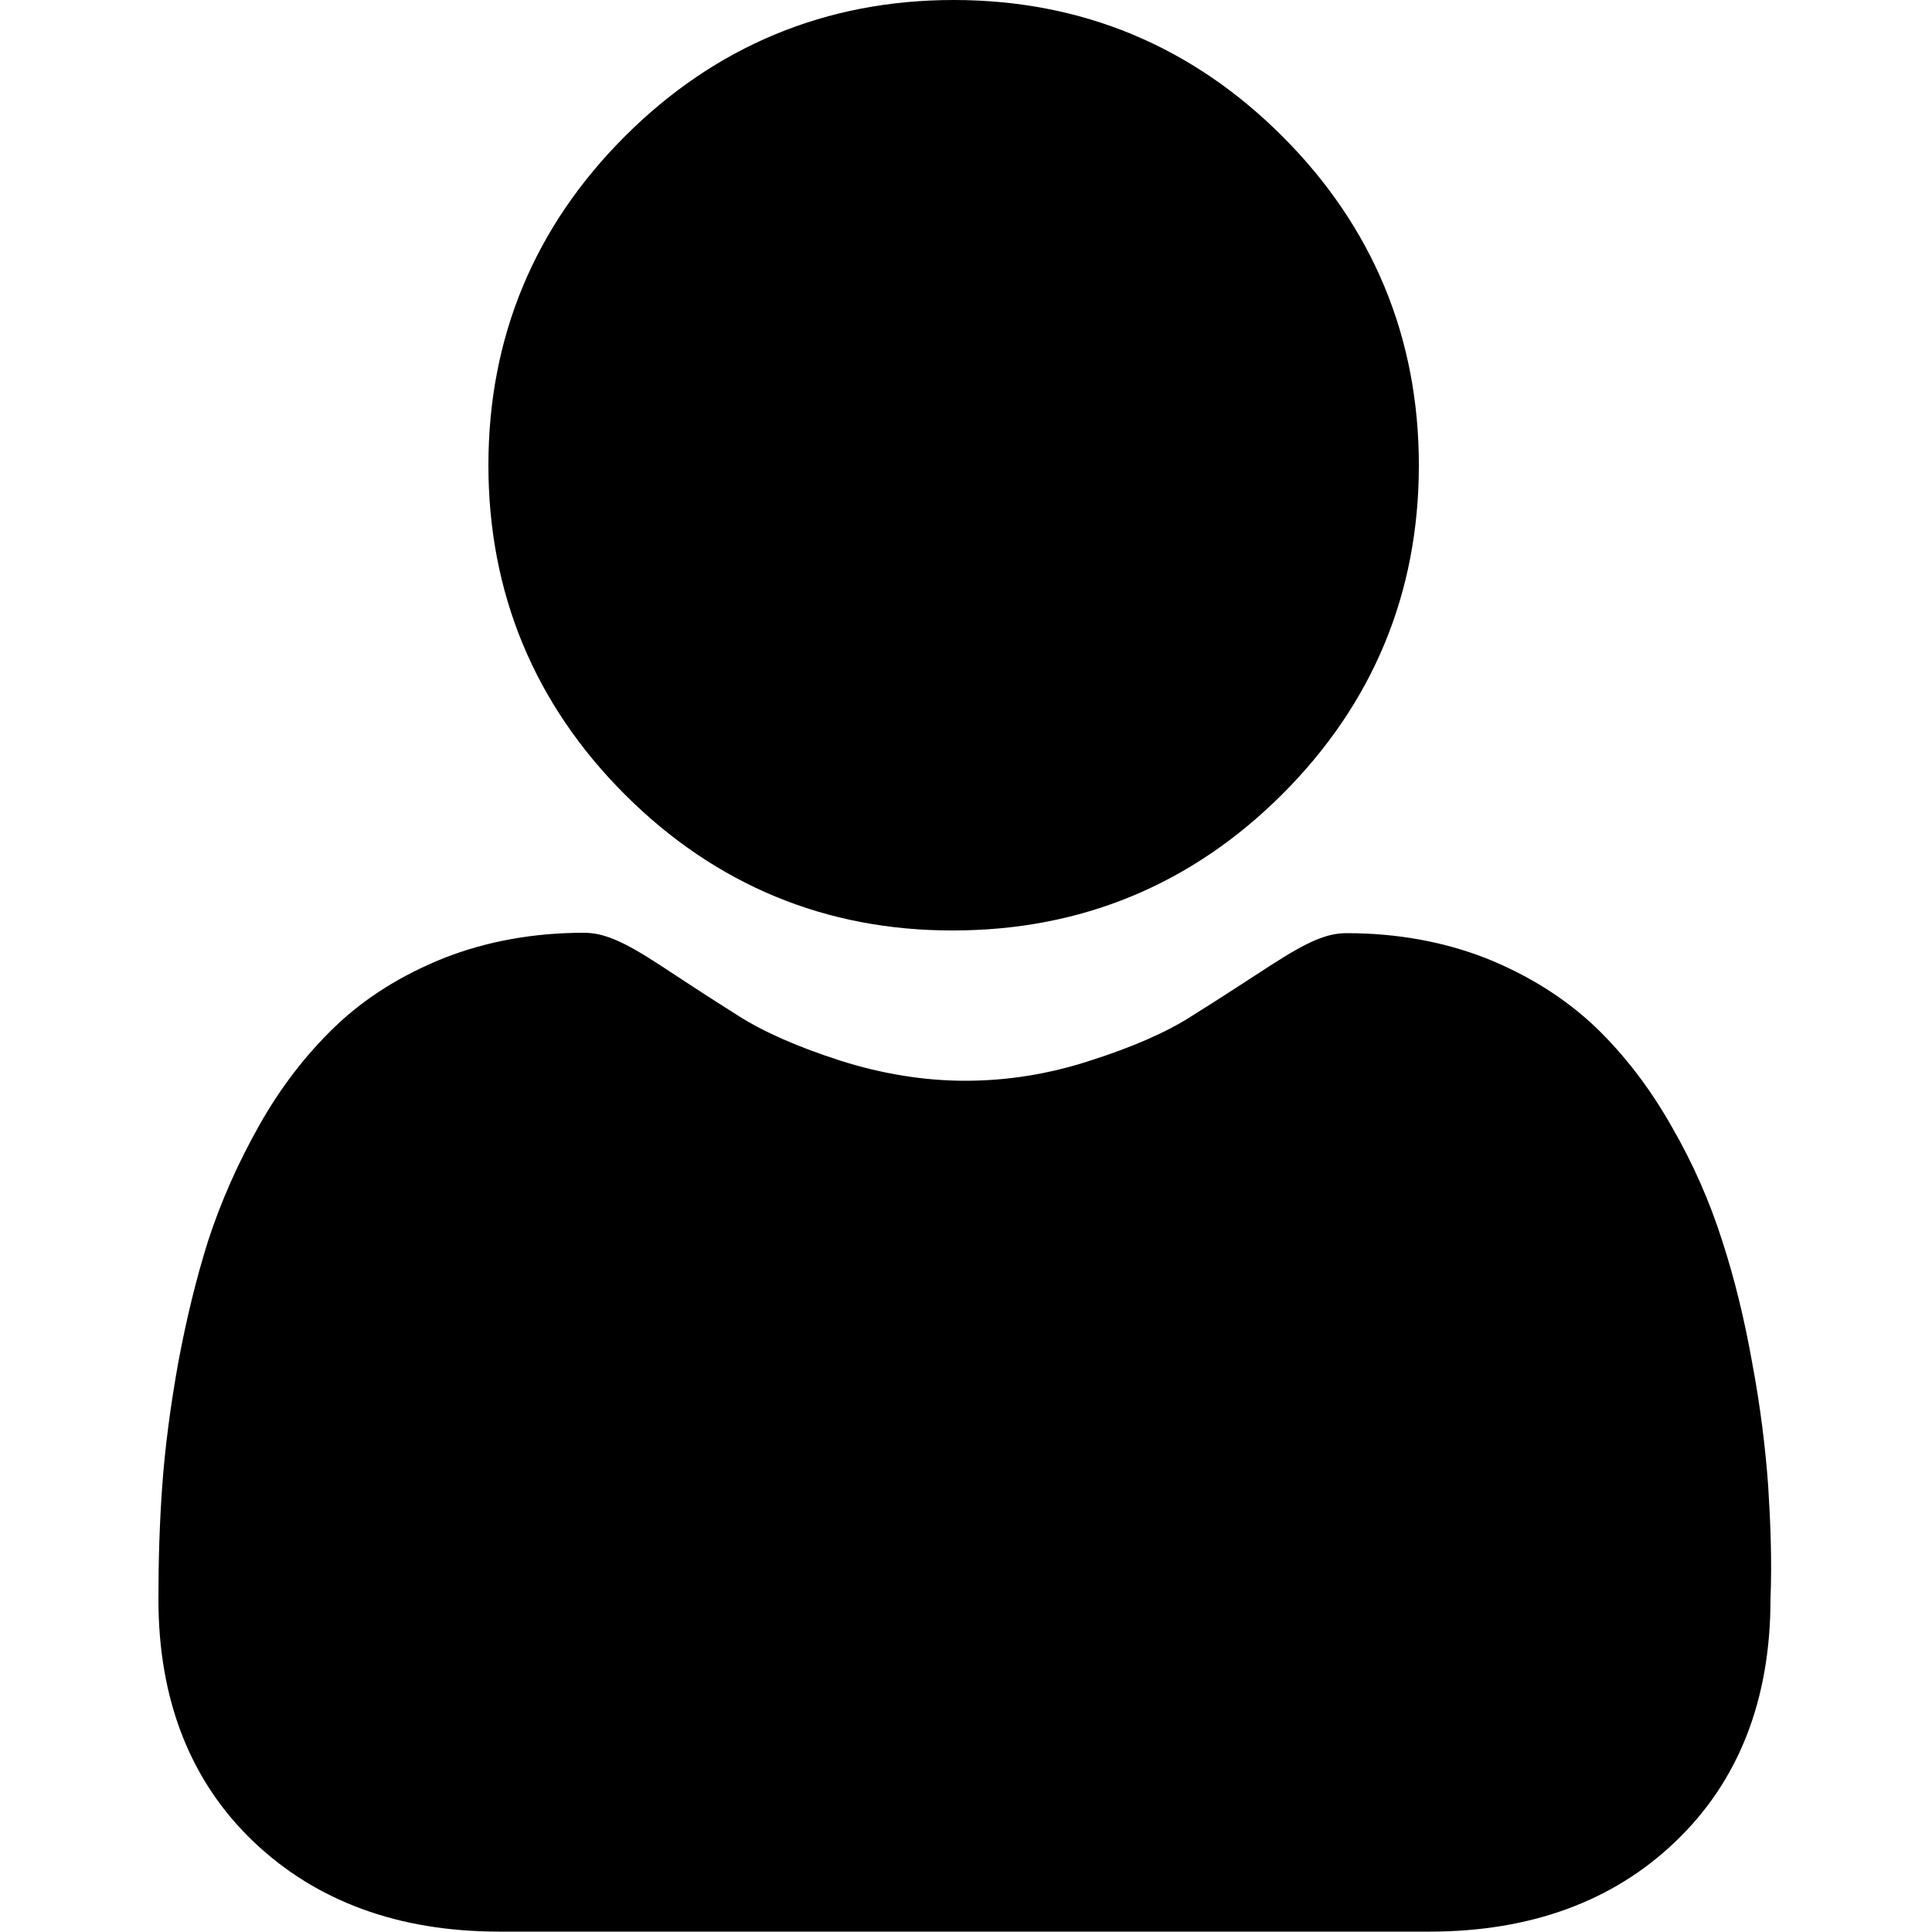 <?xml version="1.0" encoding="utf-8"?>
<!-- Generator: Adobe Illustrator 22.0.0, SVG Export Plug-In . SVG Version: 6.00 Build 0)  -->
<svg version="1.1" id="圖層_1" xmlns="http://www.w3.org/2000/svg" xmlns:xlink="http://www.w3.org/1999/xlink" x="0px" y="0px"
	 viewBox="0 0 500 500" style="enable-background:new 0 0 500 500;" xml:space="preserve">
<path d="M161.7,205.6c-23.4-23.4-35.3-52.1-35.3-85.2c0-33.1,11.9-61.7,35.3-85.1C185.1,11.9,213.8,0,246.8,0
	c33.1,0,61.7,11.9,85.1,35.3c23.4,23.4,35.3,52.1,35.3,85.1c0,33.1-11.9,61.7-35.3,85.1c-23.4,23.4-52.1,35.3-85.2,35.3
	C213.8,240.9,185.1,229,161.7,205.6z M457.6,384.5c-0.7-9.7-2-20.4-4.1-31.6c-2-11.3-4.6-22-7.8-31.8c-3.2-10.1-7.6-20.1-13.1-29.6
	c-5.6-9.9-12.3-18.6-19.7-25.7c-7.8-7.4-17.3-13.4-28.3-17.8c-11-4.3-23.1-6.5-36.1-6.5c-5.1,0-10,2.1-19.6,8.3
	c-5.9,3.8-12.7,8.3-20.4,13.1c-6.5,4.2-15.4,8.1-26.4,11.6c-10.7,3.5-21.5,5.2-32.3,5.2c-10.7,0-21.6-1.8-32.3-5.2
	c-10.9-3.5-19.8-7.4-26.4-11.6c-7.6-4.8-14.5-9.3-20.4-13.2c-9.5-6.2-14.5-8.3-19.6-8.3c-13,0-25.1,2.2-36.1,6.5
	c-11,4.4-20.5,10.3-28.3,17.8c-7.4,7.1-14.1,15.7-19.7,25.7c-5.4,9.6-9.8,19.5-13.1,29.6c-3.1,9.8-5.7,20.5-7.8,31.8
	c-2,11.2-3.4,21.8-4.1,31.6c-0.7,9.5-1,19.5-1,29.5c0,26.1,8.3,47.2,24.7,62.8c16.2,15.4,37.5,23.2,63.5,23.2h240.8
	c26,0,47.4-7.8,63.5-23.2c16.4-15.6,24.7-36.7,24.7-62.8C458.6,403.9,458.2,394,457.6,384.5z"/>
</svg>
